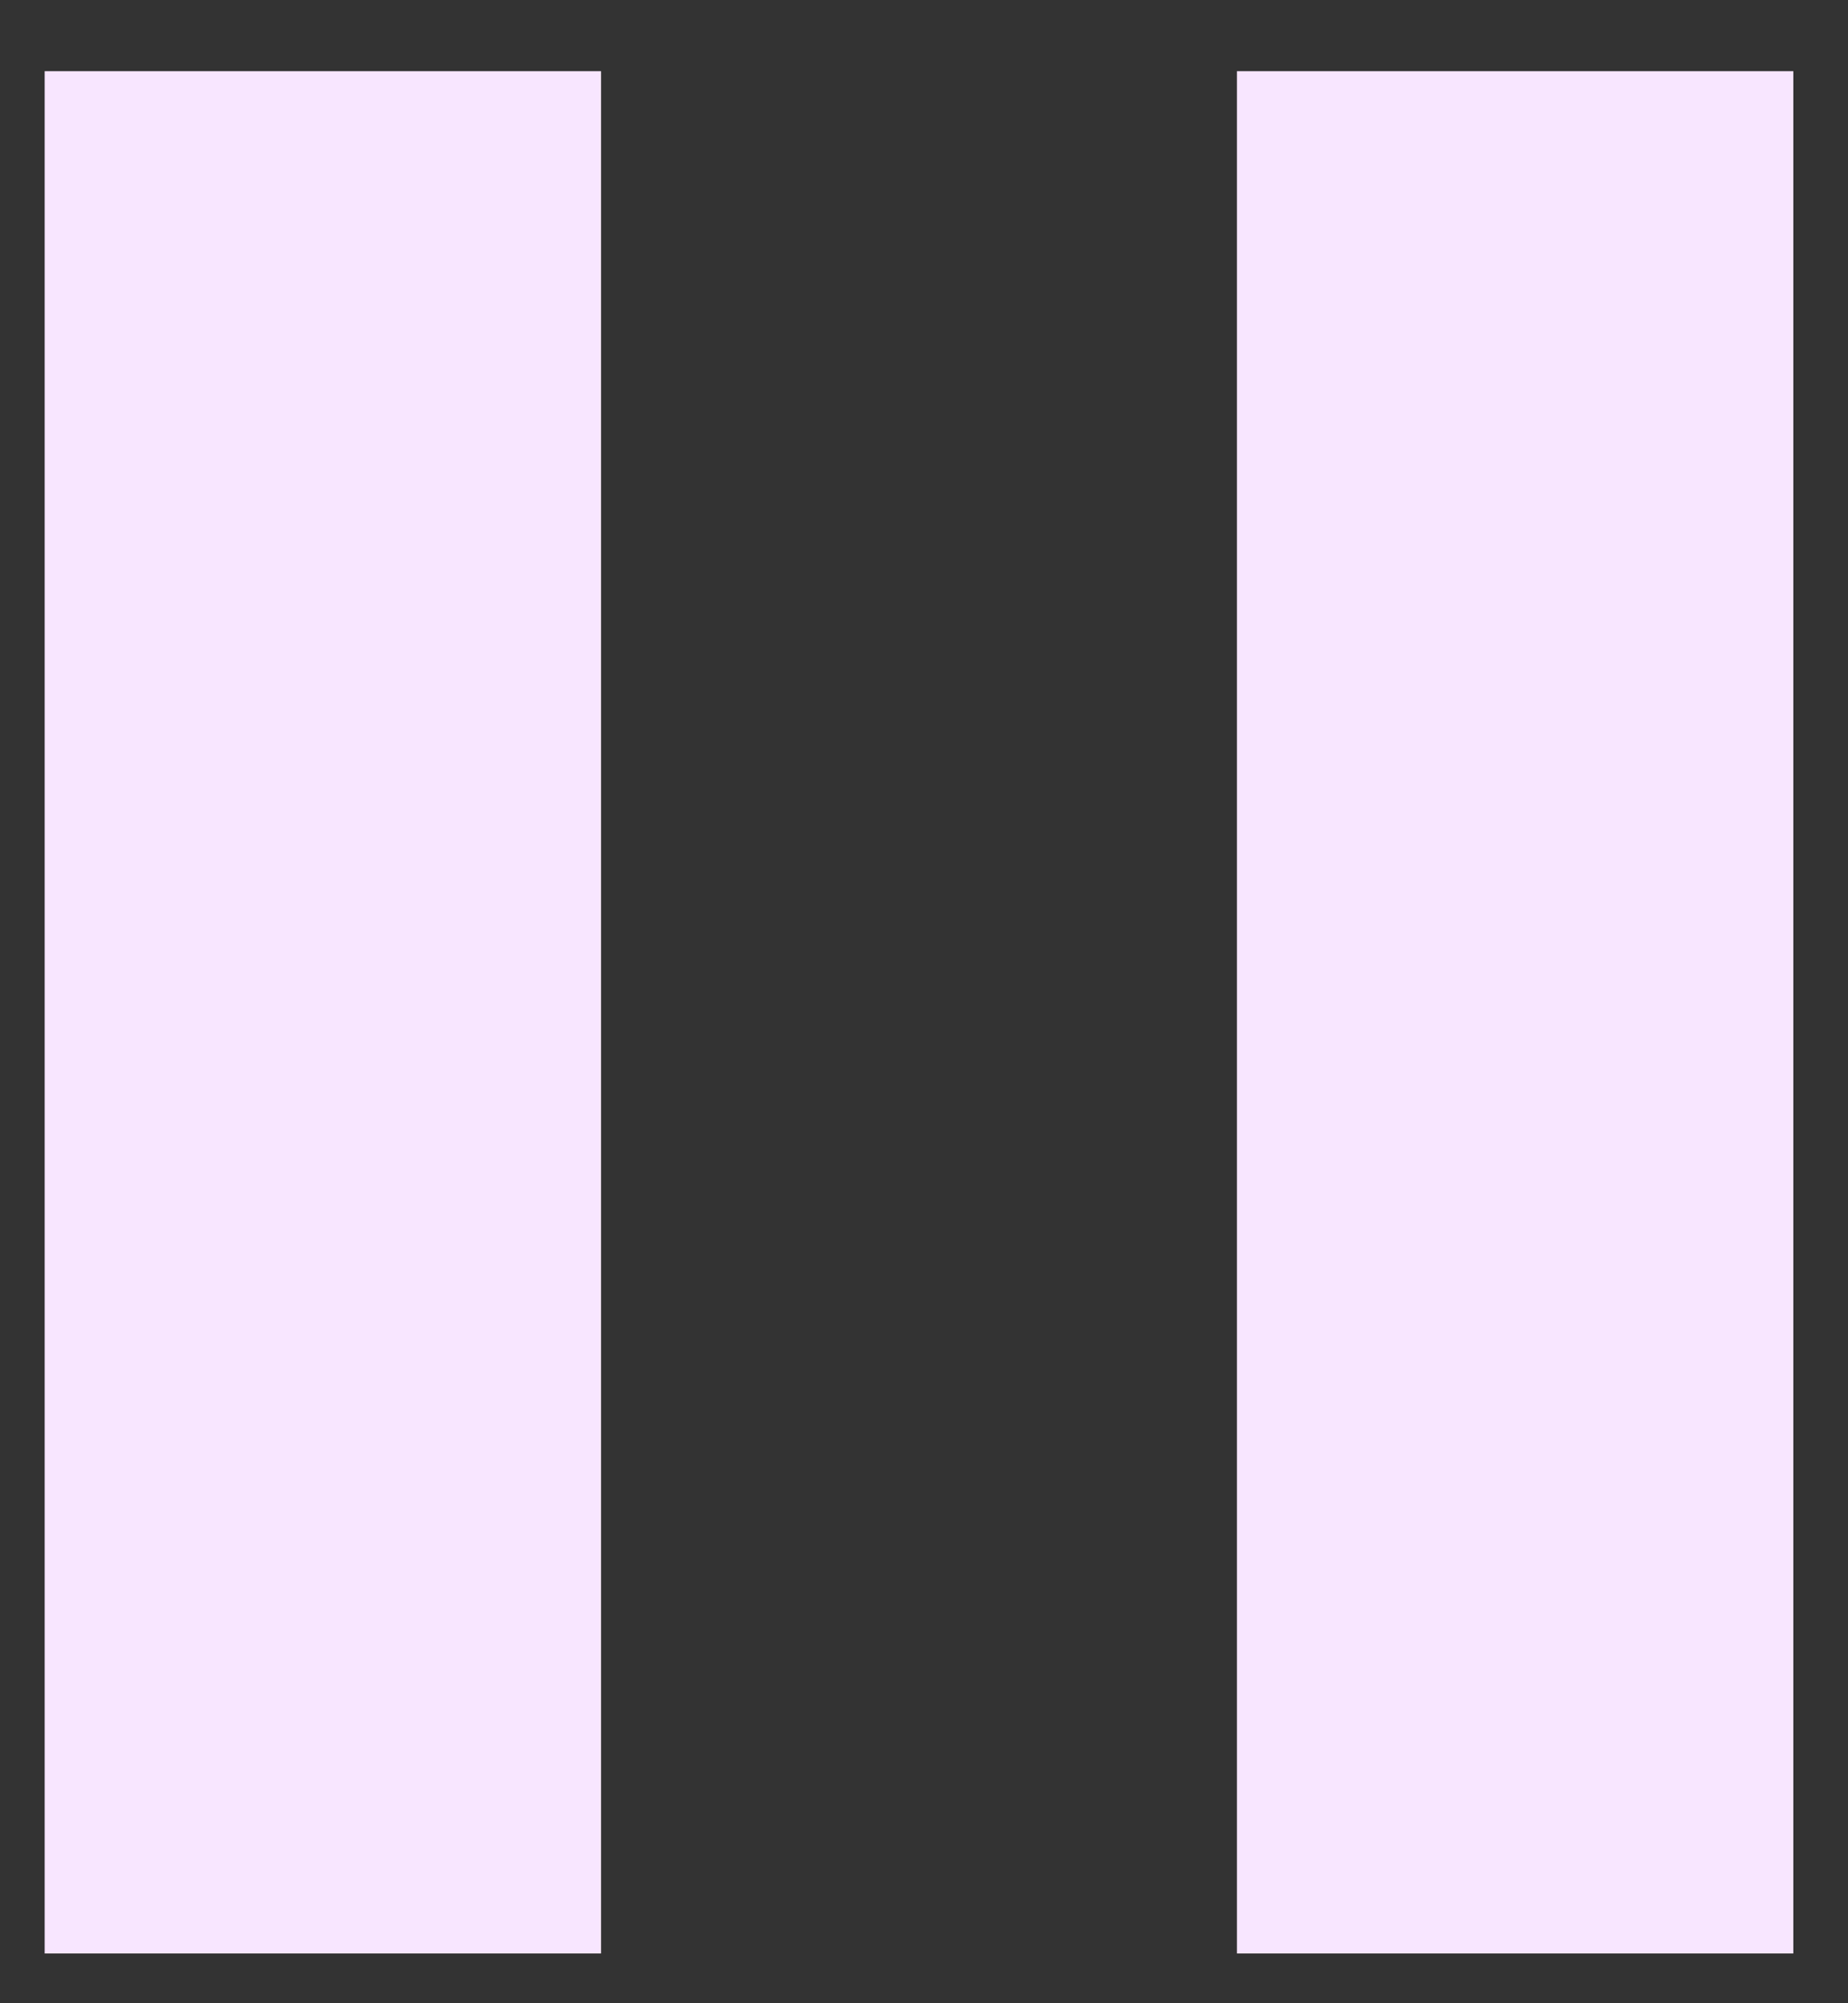 <?xml version="1.0" encoding="UTF-8" standalone="no"?>
<svg width="24px" height="26px" viewBox="0 0 24 26" version="1.1" xmlns="http://www.w3.org/2000/svg" xmlns:xlink="http://www.w3.org/1999/xlink">
    <rect x="0" y="0" width="24" height="26" fill="#333333" stroke="none"/>
    <!-- Generator: Sketch 44.1 (41455) - http://www.bohemiancoding.com/sketch -->
    <title>Group 3</title>
    <desc>Created with Sketch.</desc>
    <defs></defs>
    <g id="Page-1" stroke="none" stroke-width="1" fill="none" fill-rule="evenodd">
        <g id="episode-playing" transform="translate(-210, -962)" fill="#F8E6FF">
            <g id="Group-7" transform="translate(0, 572)">
                <g id="Group-2" transform="translate(76.387, 380.745)">
                    <g id="Group-11" transform="translate(121.806, 0)">
                        <g id="Group-3" transform="translate(12, 10)">
                            <rect id="Rectangle-12" x="0.387" y="0.179" width="7.226" height="24.43"></rect>
                            <rect id="Rectangle-12-Copy" x="15.871" y="0.179" width="7.226" height="24.43"></rect>
                        </g>
                    </g>
                </g>
            </g>
        </g>
    </g>
</svg>